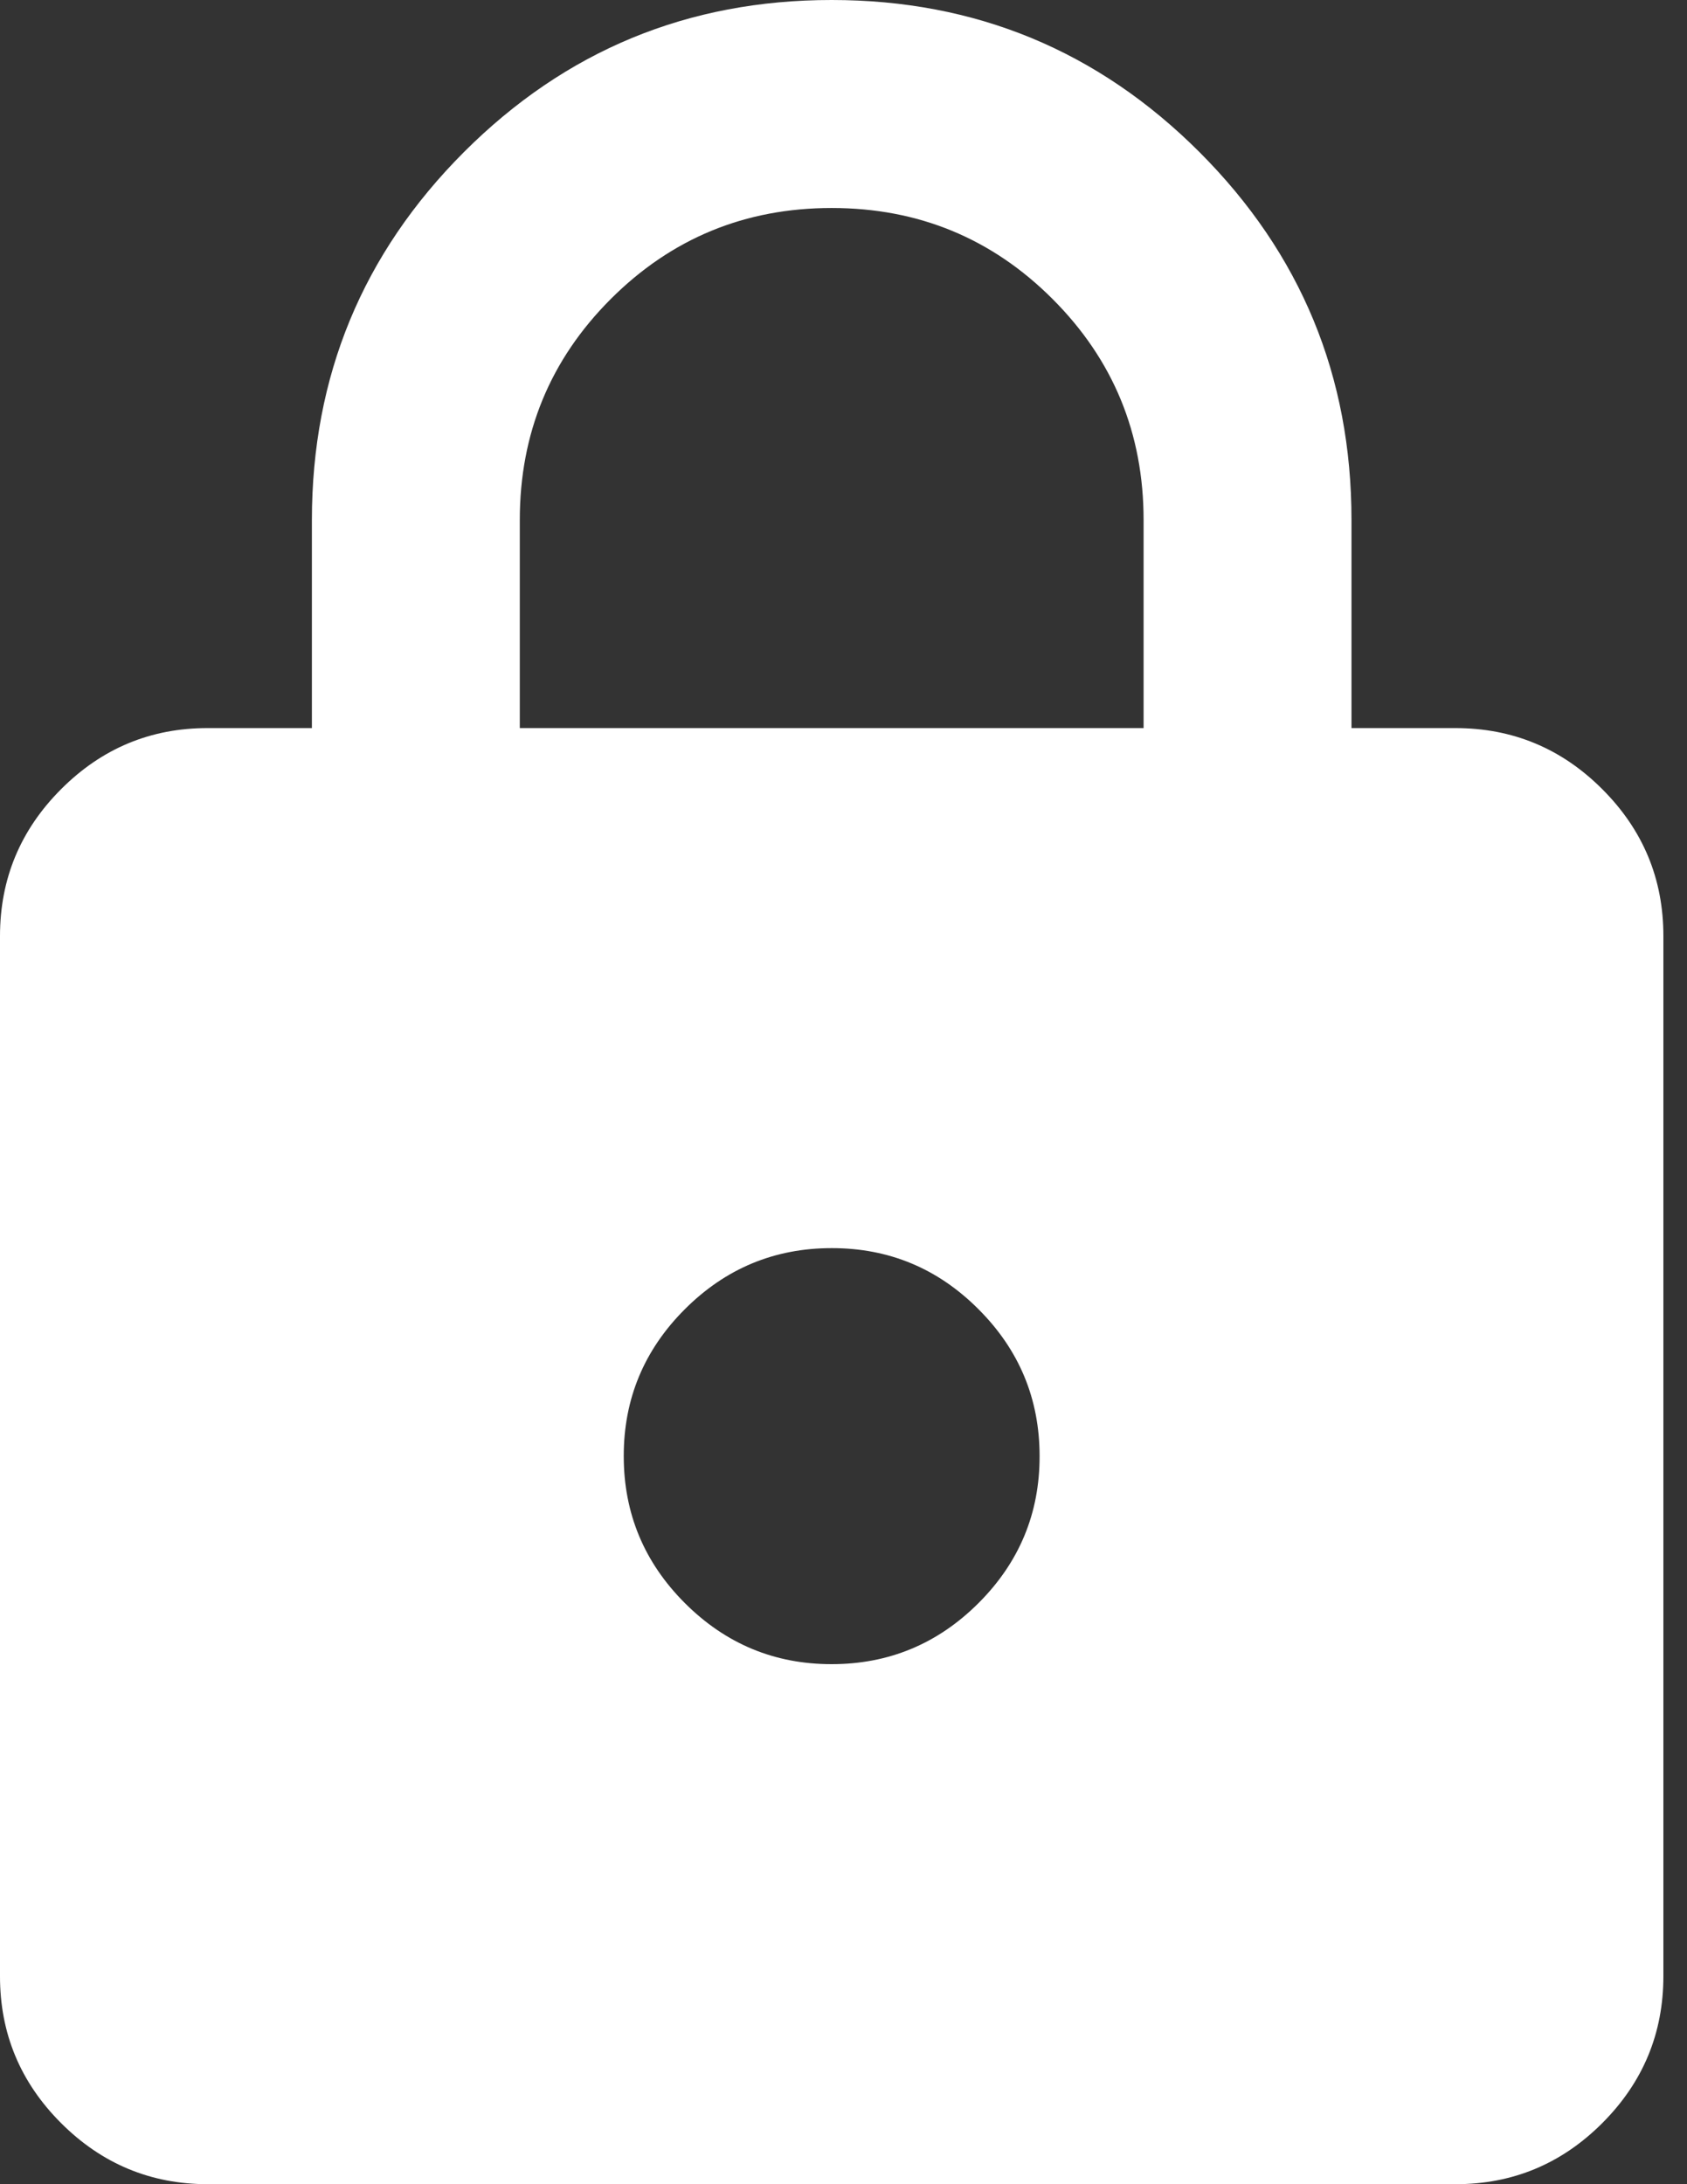 <svg width="34" height="44" viewBox="0 0 34 44" fill="none" xmlns="http://www.w3.org/2000/svg">
<rect x="0" y="0" width="34" height="44" fill="#333333" stroke="none"/>
<path d="M4.19 44C3.038 44 2.051 43.589 1.23 42.768C0.409 41.947 -0.001 40.961 3.55728e-06 39.809V18.857C3.55728e-06 17.705 0.411 16.718 1.232 15.897C2.053 15.075 3.039 14.665 4.19 14.667H6.286V10.476C6.286 7.578 7.308 5.107 9.351 3.063C11.395 1.02 13.865 -0.001 16.762 1.43117e-06C19.66 1.43117e-06 22.131 1.022 24.175 3.065C26.218 5.109 27.239 7.579 27.238 10.476V14.667H29.333C30.486 14.667 31.473 15.077 32.294 15.899C33.115 16.72 33.525 17.706 33.524 18.857V39.809C33.524 40.962 33.113 41.949 32.292 42.77C31.471 43.591 30.484 44.001 29.333 44H4.19ZM16.762 33.524C17.914 33.524 18.901 33.113 19.723 32.292C20.544 31.471 20.954 30.484 20.952 29.333C20.952 28.181 20.542 27.194 19.72 26.373C18.899 25.551 17.913 25.142 16.762 25.143C15.61 25.143 14.623 25.553 13.801 26.375C12.98 27.196 12.57 28.182 12.571 29.333C12.571 30.486 12.982 31.473 13.803 32.294C14.625 33.115 15.611 33.525 16.762 33.524ZM10.476 14.667H23.048V10.476C23.048 8.73 22.436 7.246 21.214 6.024C19.992 4.802 18.508 4.19 16.762 4.19C15.016 4.19 13.532 4.802 12.309 6.024C11.087 7.246 10.476 8.73 10.476 10.476V14.667Z" fill="white"/>
</svg>

